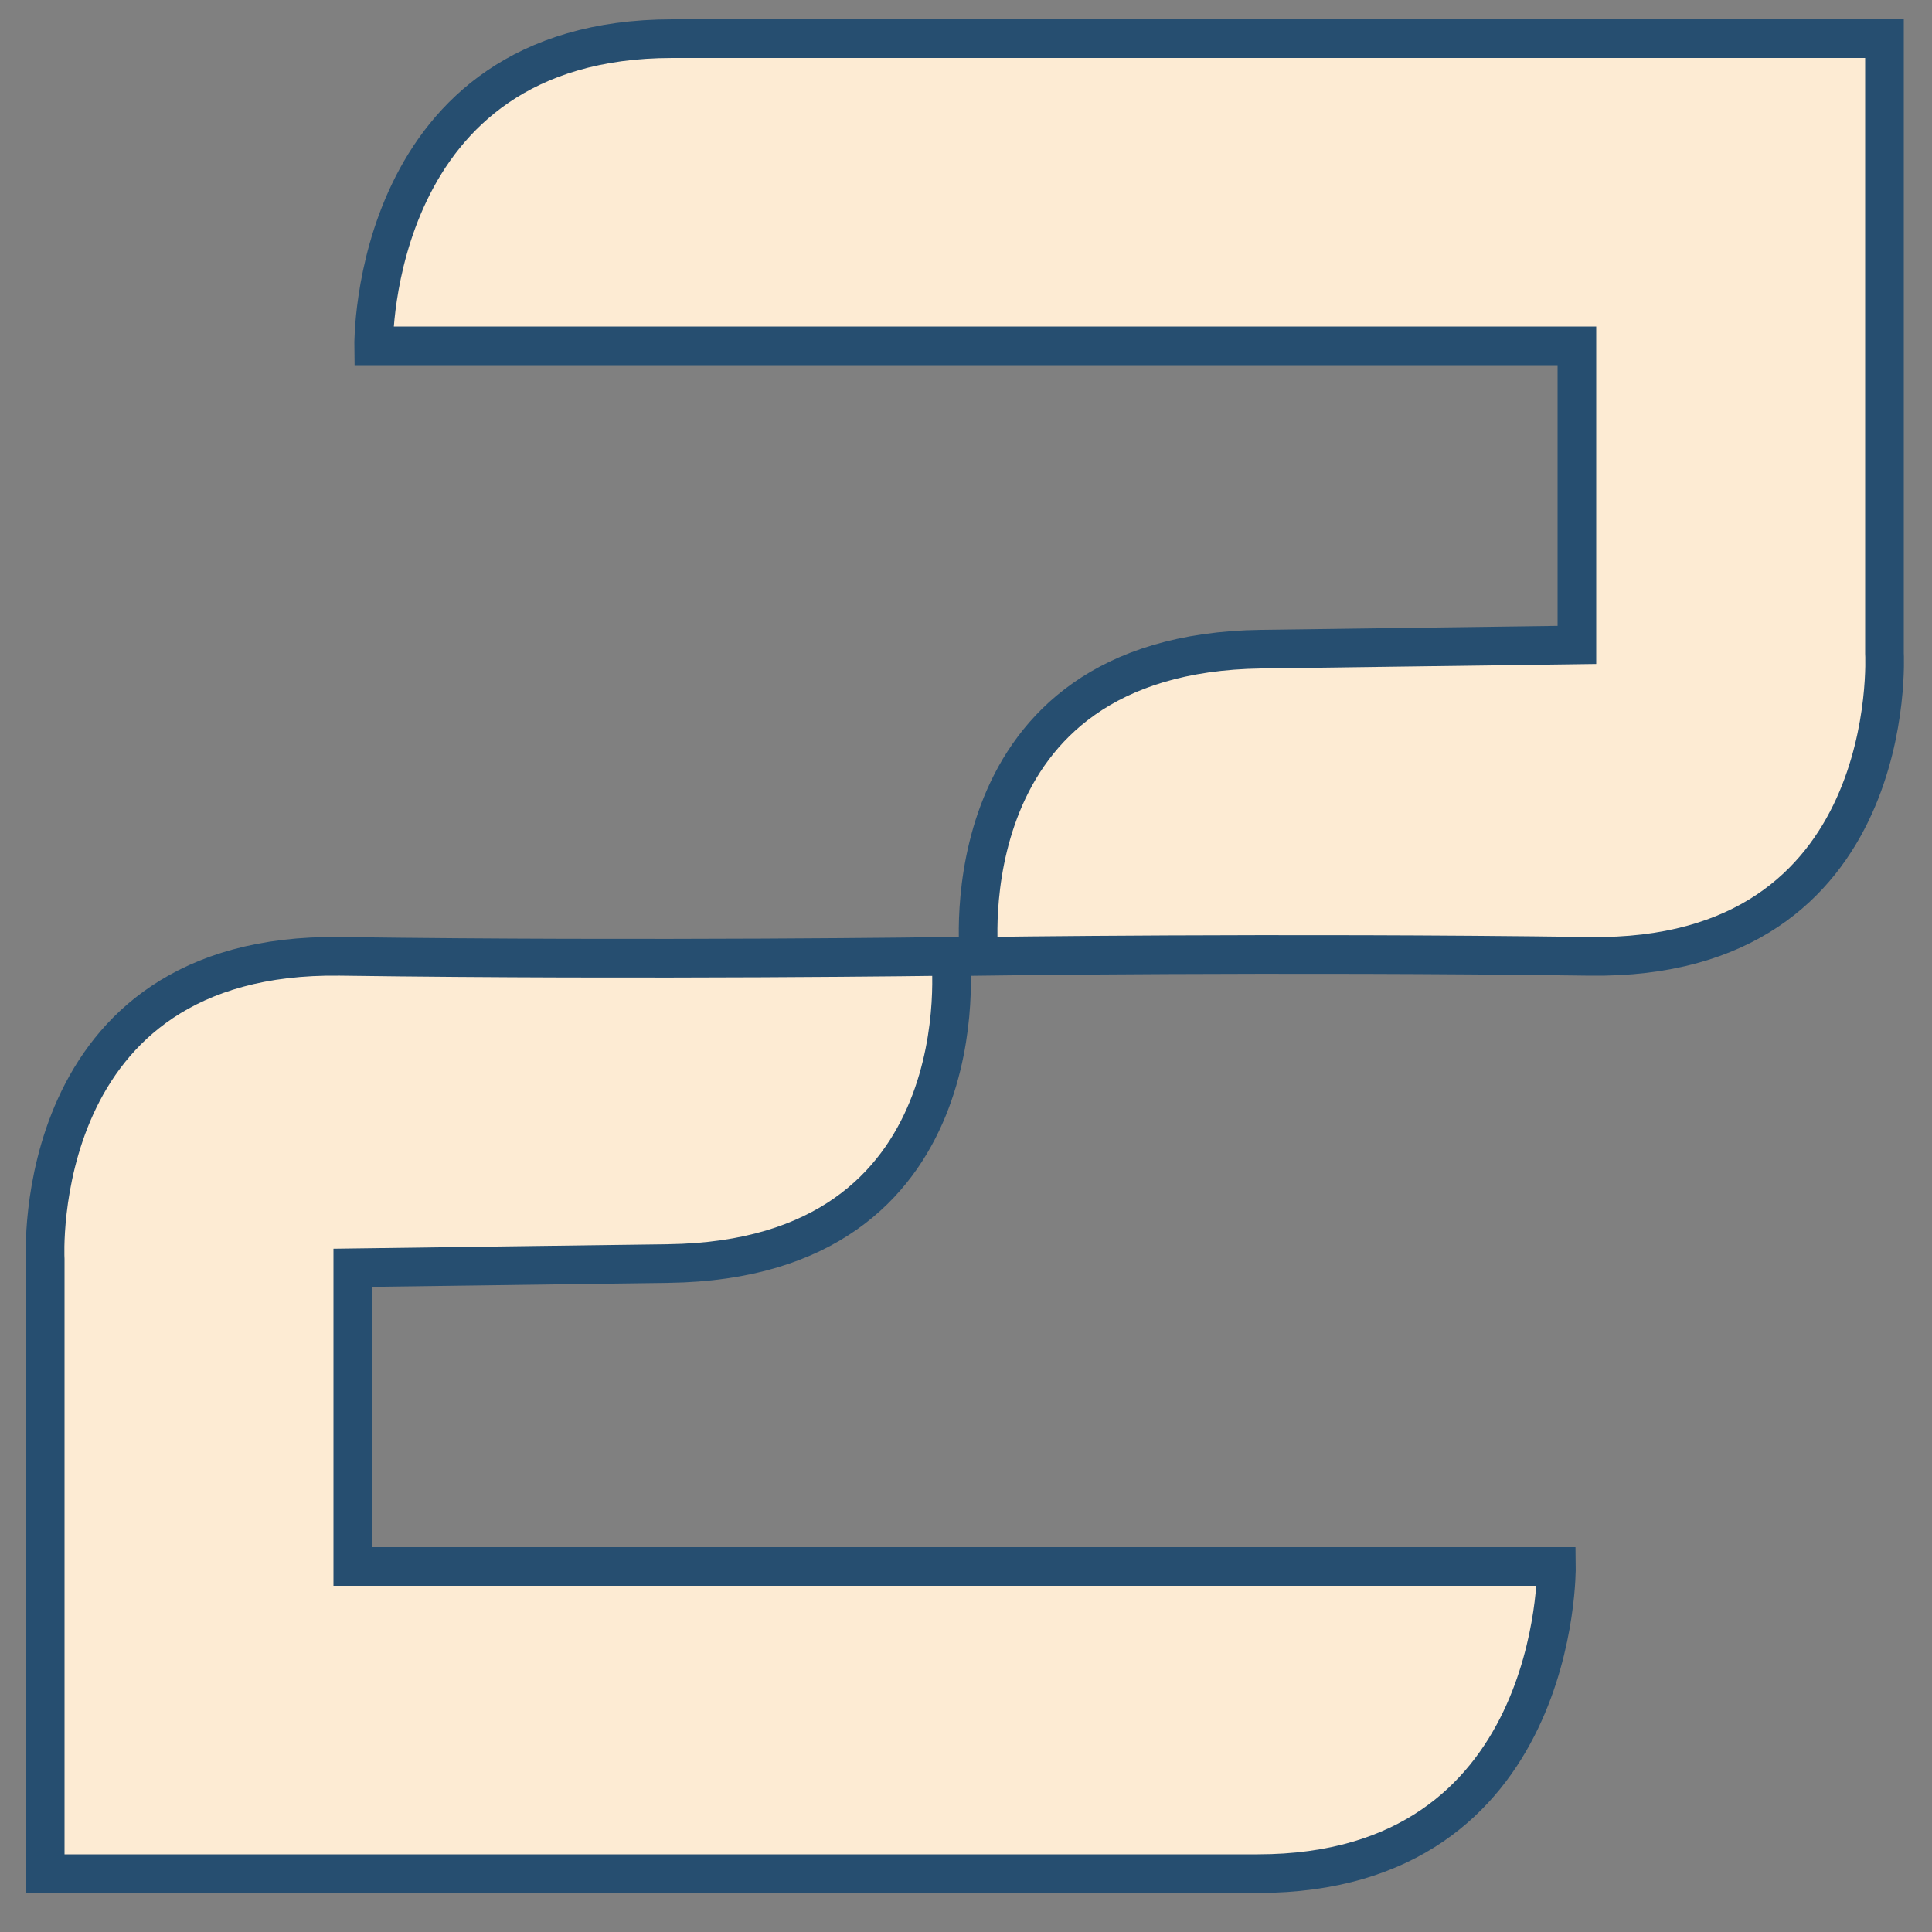 <?xml version="1.0" encoding="utf-8"?>
<!-- Generator: Adobe Illustrator 24.2.1, SVG Export Plug-In . SVG Version: 6.00 Build 0)  -->
<svg version="1.1" id="Layer_1" xmlns="http://www.w3.org/2000/svg" xmlns:xlink="http://www.w3.org/1999/xlink" x="0px" y="0px"
	 height="50px"
	 viewBox="0 0 50 50" style="enable-background:new 0 0 50 50;" xml:space="preserve">
<rect x="0" y="0" width="50" height="50" fill="#808080" stroke="none"/>
<style type="text/css">
	.st0{fill:#FDEBD3;stroke:#264E70;stroke-miterlimit:10;}
</style>
<path class="st0" d="M40.28,40.54c0,0,0.11,7.95-7.73,7.95s-7.84,0-7.84,0H1.17V32.59c0,0-0.44-7.95,7.63-7.84
	c8.06,0.11,15.8,0,15.8,0s0.87,7.84-7.3,7.95c-8.17,0.11-8.17,0.11-8.17,0.11v7.73H40.28z"/>
<path class="st0" d="M9.67,8.95c0,0-0.11-7.95,7.73-7.95s7.84,0,7.84,0h23.53v15.91c0,0,0.44,7.95-7.63,7.84
	c-8.06-0.11-15.8,0-15.8,0s-0.87-7.84,7.3-7.95s8.17-0.11,8.17-0.11V8.95H9.67z"/>
</svg>
